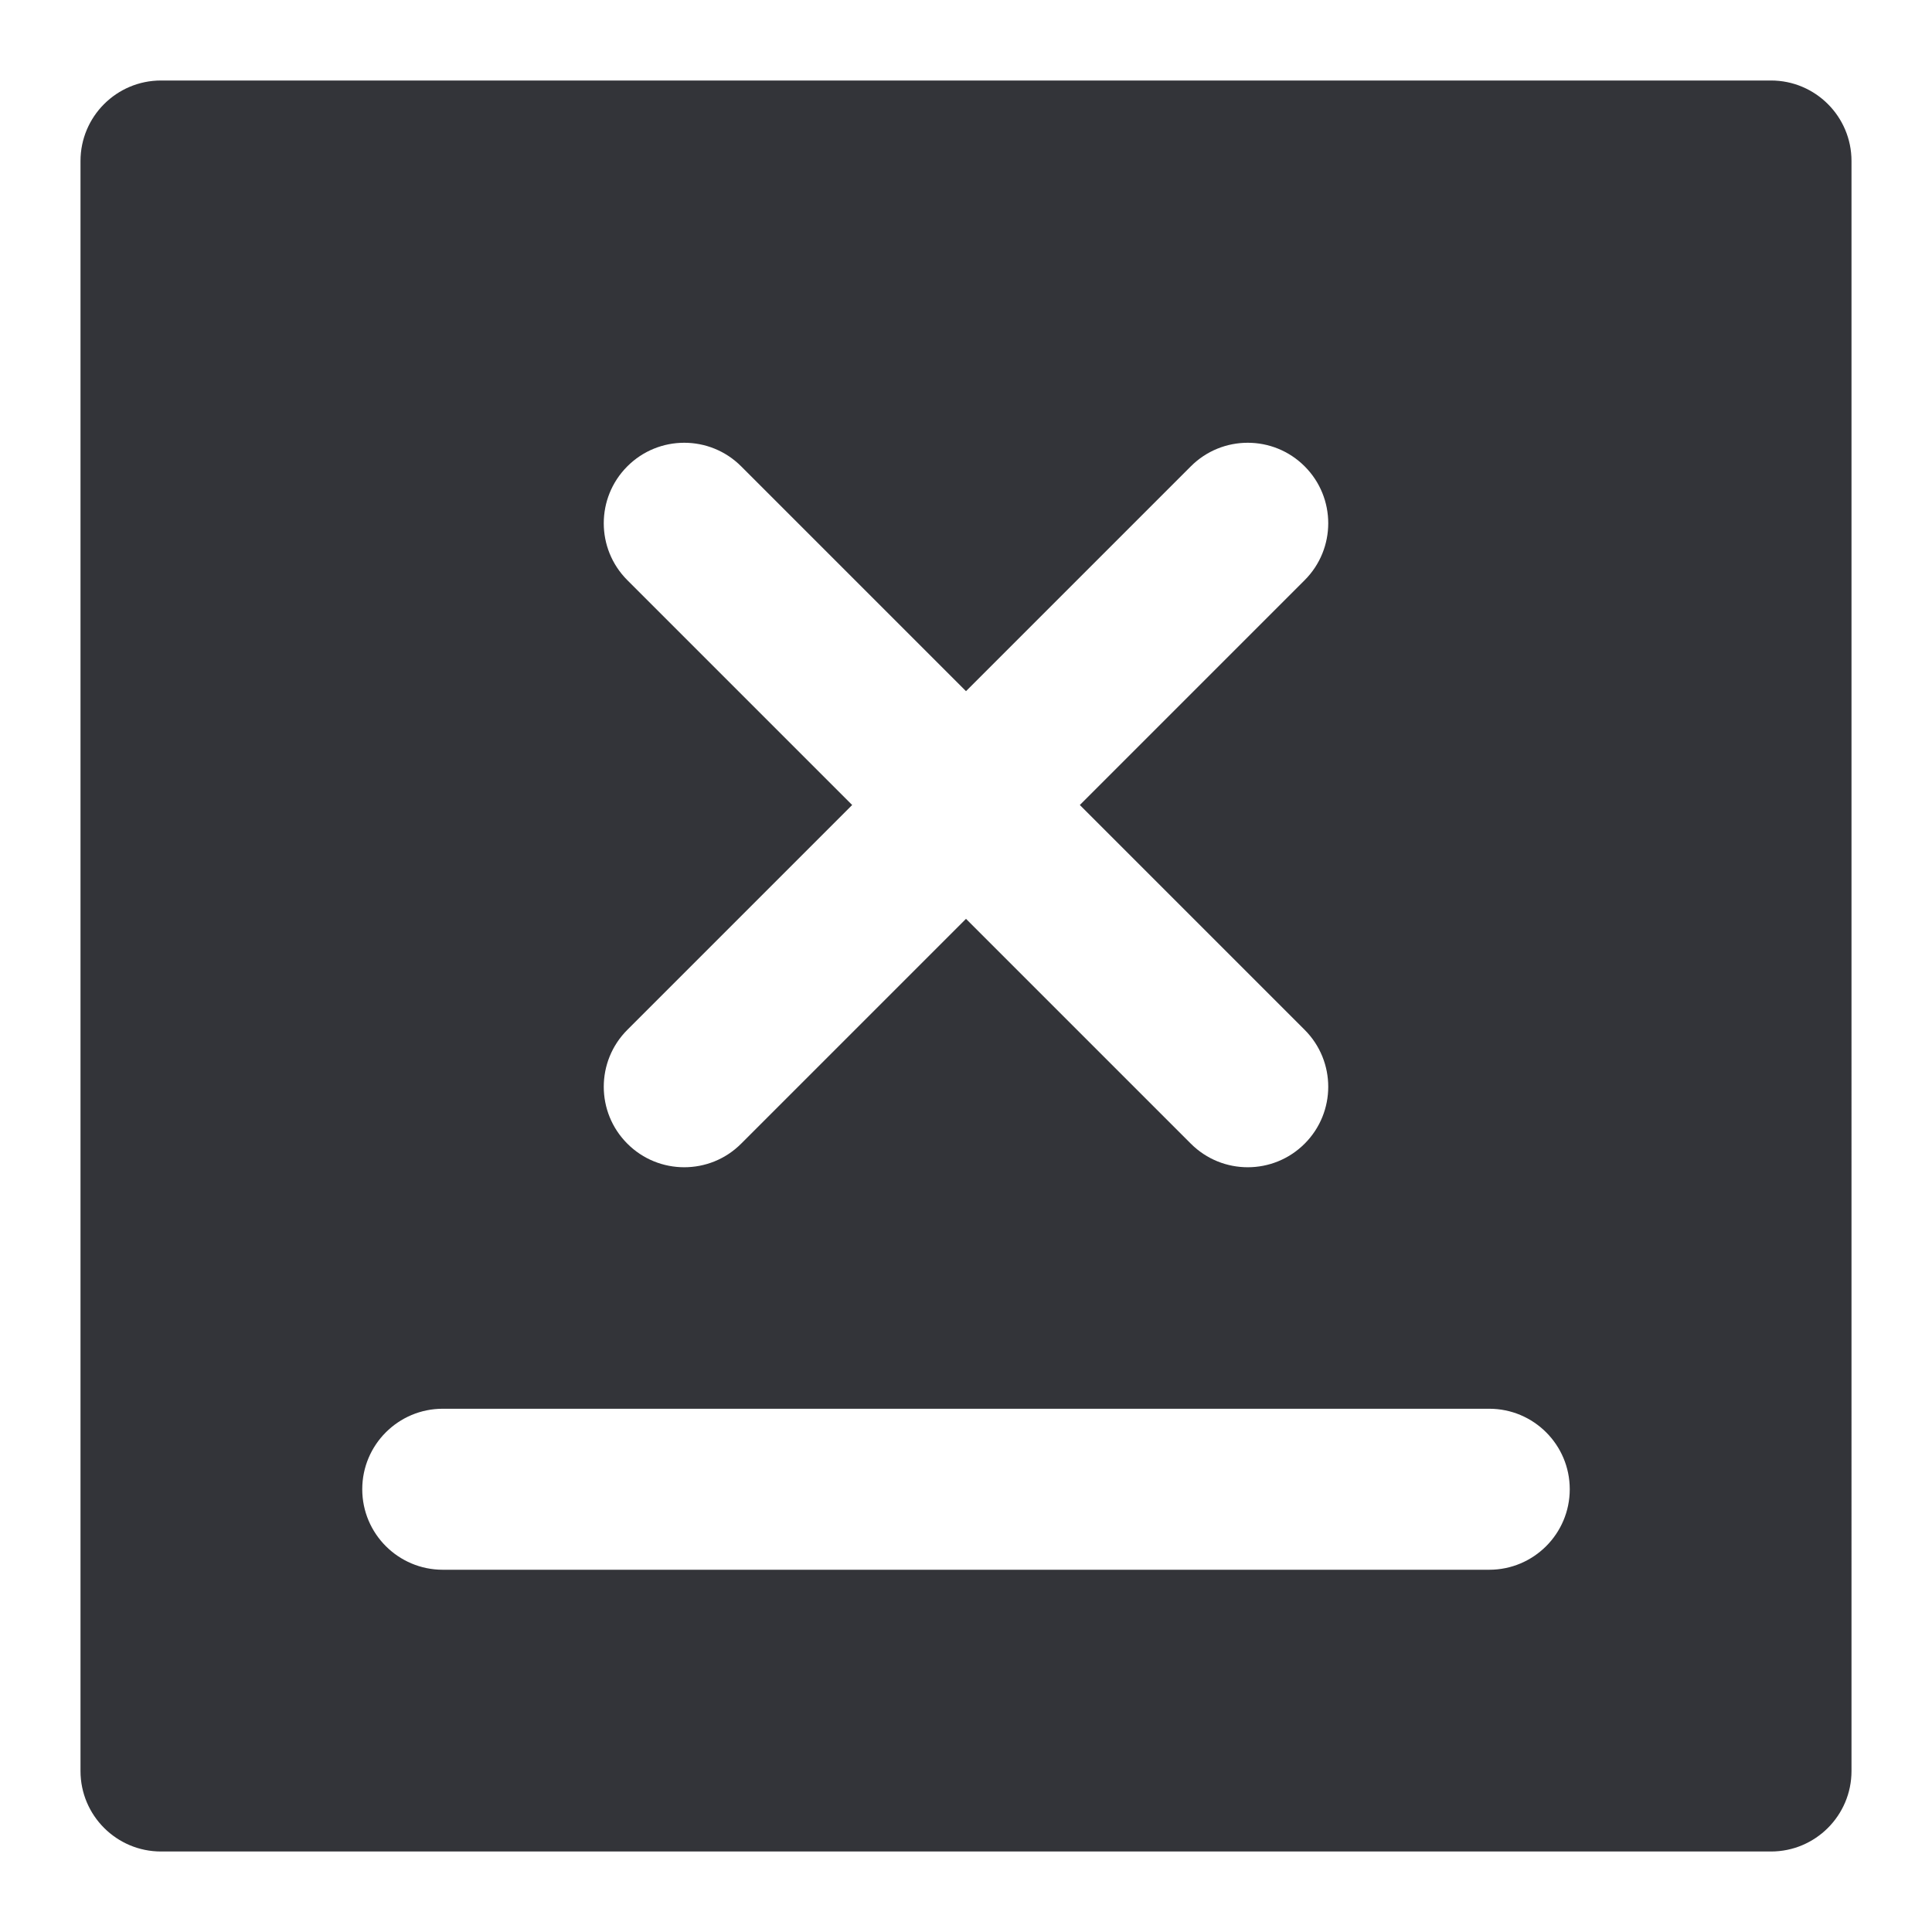 <?xml version="1.0" encoding="utf-8"?>
<!-- Generator: Adobe Illustrator 16.0.0, SVG Export Plug-In . SVG Version: 6.00 Build 0)  -->
<!DOCTYPE svg PUBLIC "-//W3C//DTD SVG 1.1//EN" "http://www.w3.org/Graphics/SVG/1.1/DTD/svg11.dtd">
<svg version="1.1" id="Layer_1" xmlns="http://www.w3.org/2000/svg" xmlns:xlink="http://www.w3.org/1999/xlink" x="0px" y="0px"
	 width="48px" height="48px" viewBox="0 0 48 48" enable-background="new 0 0 48 48" xml:space="preserve">
<path fill="#333439" d="M44,2H4C2.896,2,2,2.896,2,4v40c0,1.104,0.896,2,2,2h40c1.104,0,2-0.896,2-2V4C46,2.896,45.104,2,44,2z
	 M15.586,14.414c-0.781-0.781-0.781-2.047,0-2.828c0.78-0.781,2.048-0.781,2.828,0L24,17.172l5.586-5.586
	c0.78-0.781,2.048-0.781,2.828,0c0.781,0.781,0.781,2.047,0,2.828L26.828,20l5.586,5.586c0.781,0.781,0.781,2.047,0,2.828
	C32.023,28.805,31.512,29,31,29s-1.023-0.195-1.414-0.586L24,22.828l-5.586,5.586C18.024,28.805,17.512,29,17,29
	s-1.024-0.195-1.414-0.586c-0.781-0.781-0.781-2.047,0-2.828L21.172,20L15.586,14.414z M37,39H11c-1.104,0-2-0.896-2-2s0.896-2,2-2
	h26c1.104,0,2,0.896,2,2S38.104,39,37,39z"/>
</svg>
